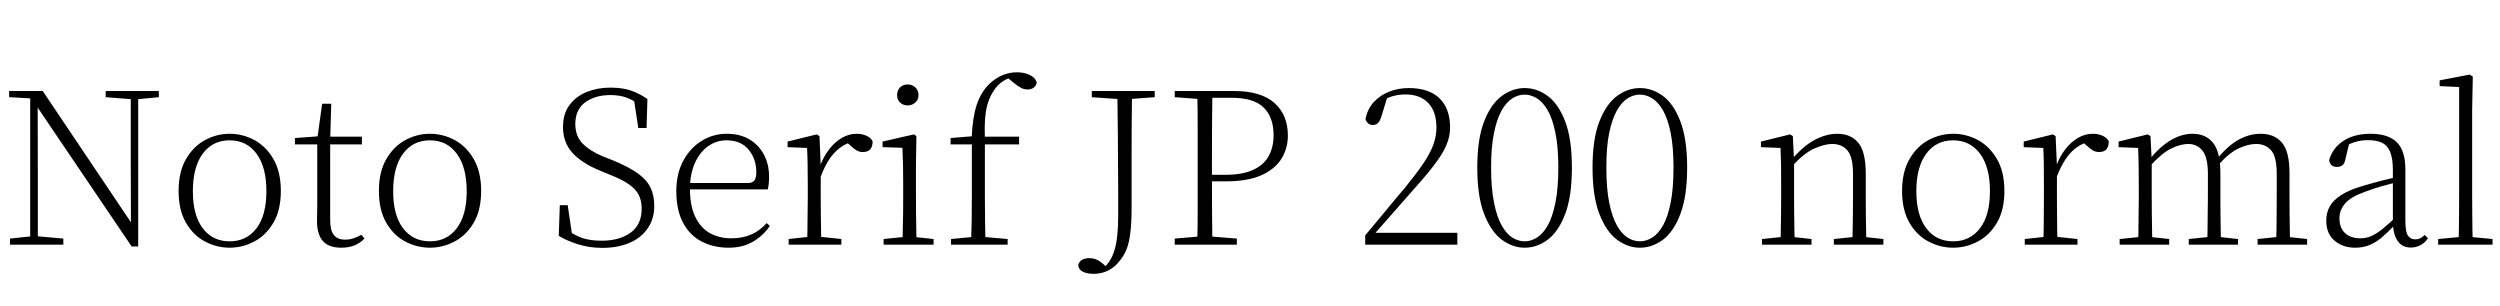 <svg xmlns="http://www.w3.org/2000/svg" xmlns:xlink="http://www.w3.org/1999/xlink" width="282.192" height="34.488"><path fill="black" d="M7.15 27.62L1.13 27.62L1.13 26.93L3.67 26.66L4.13 26.66L7.15 26.93L7.15 27.62ZM4.27 27.62L3.41 27.62L3.41 10.80L4.25 10.80L4.27 19.39L4.27 27.62ZM14.98 11.21L11.93 10.97L11.93 10.27L17.93 10.27L17.93 10.97L15.41 11.21L14.98 11.21ZM15.60 27.82L14.86 27.82L4.06 11.86L4.01 11.83L3.53 11.11L1.03 10.97L1.03 10.27L4.82 10.27L15.19 25.70L14.78 25.85L14.76 18.67L14.76 10.27L15.60 10.27L15.60 27.82ZM25.92 27.96L25.92 27.96Q24.46 27.96 23.14 27.26Q21.82 26.57 20.99 25.14Q20.16 23.71 20.16 21.55L20.16 21.55Q20.16 19.39 21 17.95Q21.84 16.51 23.16 15.80Q24.48 15.10 25.92 15.10L25.92 15.10Q27.38 15.10 28.70 15.80Q30.02 16.51 30.86 17.95Q31.70 19.39 31.70 21.55L31.70 21.55Q31.70 23.71 30.86 25.14Q30.02 26.57 28.70 27.26Q27.38 27.96 25.92 27.96ZM25.92 27.24L25.92 27.24Q27.84 27.24 28.96 25.76Q30.07 24.29 30.07 21.58L30.07 21.58Q30.07 18.86 28.96 17.35Q27.84 15.84 25.92 15.84L25.92 15.84Q24 15.84 22.88 17.35Q21.77 18.86 21.77 21.58L21.77 21.58Q21.77 24.29 22.88 25.76Q24 27.24 25.92 27.24ZM40.85 16.30L36.53 16.30L36.53 15.43L40.85 15.43L40.85 16.30ZM38.52 27.96L38.52 27.96Q37.10 27.96 36.44 27.20Q35.78 26.45 35.78 24.94L35.78 24.94Q35.78 24.38 35.80 23.96Q35.81 23.54 35.81 22.92L35.81 22.92L35.81 16.30L33.29 16.30L33.29 15.58L36.29 15.36L35.81 15.72L36.36 11.71L37.39 11.71L37.27 15.79L37.27 16.08L37.27 24.86Q37.27 26.02 37.69 26.53Q38.11 27.05 38.93 27.05L38.93 27.05Q39.48 27.05 39.90 26.90Q40.32 26.76 40.80 26.50L40.80 26.50L41.14 26.93Q40.66 27.43 40.01 27.70Q39.36 27.96 38.52 27.96ZM48.53 27.96L48.53 27.96Q47.06 27.96 45.74 27.26Q44.42 26.57 43.60 25.14Q42.77 23.71 42.77 21.55L42.77 21.55Q42.77 19.39 43.61 17.95Q44.45 16.51 45.77 15.80Q47.09 15.10 48.53 15.10L48.53 15.10Q49.99 15.10 51.31 15.80Q52.63 16.51 53.47 17.95Q54.31 19.39 54.31 21.55L54.31 21.55Q54.31 23.71 53.47 25.14Q52.63 26.57 51.31 27.26Q49.99 27.96 48.53 27.96ZM48.53 27.24L48.53 27.24Q50.45 27.24 51.56 25.76Q52.68 24.29 52.68 21.58L52.68 21.58Q52.68 18.86 51.56 17.35Q50.45 15.84 48.53 15.84L48.53 15.84Q46.61 15.84 45.49 17.35Q44.38 18.86 44.38 21.58L44.38 21.58Q44.38 24.29 45.49 25.76Q46.61 27.24 48.53 27.24ZM67.99 27.98L67.99 27.98Q66.50 27.98 65.20 27.56Q63.89 27.14 63.07 26.62L63.07 26.62L63.19 23.16L64.08 23.16L64.63 26.88L63.70 26.40L63.62 25.68Q64.78 26.54 65.70 26.86Q66.62 27.17 67.92 27.17L67.92 27.17Q69.91 27.17 71.17 26.27Q72.43 25.37 72.43 23.54L72.43 23.54Q72.43 22.66 72.10 22.00Q71.76 21.34 70.96 20.78Q70.15 20.23 68.74 19.68L68.74 19.68L67.75 19.27Q65.69 18.43 64.62 17.26Q63.55 16.08 63.55 14.33L63.55 14.33Q63.55 12.84 64.28 11.86Q65.02 10.87 66.23 10.38Q67.44 9.89 68.88 9.89L68.88 9.89Q70.25 9.89 71.22 10.22Q72.19 10.56 73.08 11.18L73.08 11.18L72.98 14.45L72.05 14.45L71.50 10.87L72.43 11.35L72.46 12.05Q71.57 11.33 70.76 11.03Q69.96 10.73 68.90 10.73L68.90 10.73Q67.20 10.73 66.07 11.54Q64.94 12.36 64.94 13.99L64.94 13.99Q64.94 15.38 65.78 16.22Q66.62 17.06 68.06 17.66L68.06 17.66L69.12 18.07Q70.94 18.82 71.98 19.56Q73.01 20.30 73.43 21.18Q73.85 22.06 73.85 23.26L73.85 23.26Q73.85 24.72 73.10 25.79Q72.36 26.86 71.04 27.42Q69.72 27.98 67.99 27.98ZM82.25 27.96L82.25 27.96Q80.54 27.96 79.20 27.26Q77.86 26.57 77.10 25.14Q76.34 23.71 76.34 21.58L76.34 21.58Q76.34 19.61 77.12 18.16Q77.90 16.70 79.20 15.90Q80.50 15.10 82.03 15.10L82.03 15.10Q83.52 15.10 84.59 15.73Q85.66 16.37 86.23 17.46Q86.81 18.55 86.81 19.94L86.81 19.94Q86.81 20.83 86.66 21.38L86.66 21.38L77.06 21.38L77.06 20.66L84.38 20.66Q84.96 20.66 85.16 20.36Q85.37 20.06 85.37 19.44L85.37 19.44Q85.37 17.93 84.49 16.88Q83.62 15.84 82.01 15.84L82.01 15.84Q80.86 15.84 79.92 16.51Q78.98 17.18 78.43 18.42Q77.88 19.66 77.88 21.31L77.88 21.31Q77.88 23.23 78.48 24.48Q79.08 25.73 80.14 26.32Q81.19 26.90 82.56 26.90L82.56 26.90Q83.83 26.90 84.80 26.47Q85.78 26.04 86.54 25.18L86.54 25.18L86.90 25.51Q86.11 26.64 84.96 27.30Q83.81 27.96 82.25 27.96ZM94.97 27.62L89.02 27.62L89.02 26.98L91.68 26.69L92.23 26.69L94.97 26.98L94.97 27.62ZM92.71 27.62L91.10 27.62Q91.13 27.05 91.14 26.08Q91.15 25.10 91.16 24.05Q91.18 22.99 91.18 22.20L91.18 22.20L91.18 20.88Q91.18 19.63 91.16 18.61Q91.15 17.59 91.10 16.70L91.10 16.70L88.90 16.61L88.90 15.98L92.18 15.17L92.50 15.36L92.64 18.72L92.64 18.74L92.64 22.20Q92.64 22.99 92.65 24.05Q92.66 25.10 92.68 26.08Q92.69 27.05 92.71 27.62L92.71 27.62ZM92.62 19.99L92.62 19.99L92.21 18.82L92.54 18.82Q92.93 17.71 93.58 16.87Q94.22 16.03 95.03 15.56Q95.83 15.10 96.70 15.10L96.70 15.10Q97.34 15.10 97.84 15.34Q98.33 15.58 98.50 15.96L98.50 15.96Q98.50 16.54 98.23 16.85Q97.97 17.16 97.39 17.16L97.39 17.16Q97.01 17.16 96.68 16.97Q96.36 16.78 95.95 16.39L95.95 16.39L95.40 15.91L96.58 15.91Q95.23 16.18 94.27 17.16Q93.31 18.14 92.62 19.99ZM105.38 27.62L99.74 27.62L99.74 26.98L102.41 26.71L102.86 26.71L105.38 26.98L105.38 27.62ZM103.46 27.62L101.86 27.62Q101.88 27.05 101.90 26.08Q101.93 25.10 101.94 24.05Q101.95 22.99 101.95 22.20L101.95 22.20L101.95 20.88Q101.95 19.66 101.93 18.62Q101.90 17.59 101.86 16.68L101.86 16.68L99.62 16.61L99.62 15.98L103.15 15.17L103.44 15.36L103.39 18.58L103.39 22.20Q103.39 22.99 103.40 24.05Q103.42 25.10 103.43 26.08Q103.44 27.05 103.46 27.62L103.46 27.62ZM102.46 11.90L102.46 11.90Q101.95 11.90 101.60 11.58Q101.26 11.26 101.26 10.73L101.26 10.73Q101.26 10.20 101.60 9.86Q101.95 9.53 102.46 9.53L102.46 9.53Q102.94 9.53 103.31 9.86Q103.68 10.20 103.68 10.73L103.68 10.73Q103.68 11.26 103.31 11.58Q102.94 11.90 102.46 11.90ZM113.74 27.62L107.35 27.62L107.35 26.98L110.16 26.71L110.69 26.71L113.74 26.98L113.74 27.62ZM111.24 27.62L109.61 27.62Q109.66 26.28 109.68 24.91Q109.70 23.54 109.70 22.20L109.70 22.20L109.70 16.30L107.30 16.30L107.30 15.58L110.26 15.34L109.68 15.62L109.68 15.53Q109.78 13.22 110.26 11.80Q110.74 10.37 111.72 9.43L111.72 9.43Q112.42 8.78 113.20 8.47Q113.98 8.16 114.79 8.16L114.79 8.16Q115.61 8.16 116.23 8.46Q116.86 8.76 117.02 9.29L117.02 9.29Q117.00 9.62 116.72 9.86Q116.45 10.10 115.99 10.10L115.99 10.10Q115.58 10.10 115.20 9.89Q114.82 9.67 114.31 9.26L114.31 9.26L113.64 8.69L113.64 8.47L114.58 8.47L114.58 8.69Q113.86 8.74 113.21 9.17Q112.56 9.60 112.15 10.27L112.15 10.27Q111.77 10.85 111.53 11.56Q111.29 12.26 111.20 13.32Q111.12 14.38 111.17 15.98L111.17 15.98L111.17 22.20Q111.17 23.54 111.19 24.91Q111.22 26.28 111.24 27.62L111.24 27.62ZM115.03 16.30L110.45 16.30L110.45 15.43L115.03 15.43L115.03 16.30ZM123.46 30.91L123.46 30.91Q122.78 30.91 122.28 30.70Q121.78 30.48 121.70 29.95L121.70 29.95Q121.80 29.52 122.14 29.33Q122.47 29.14 122.93 29.14L122.93 29.14Q123.38 29.14 123.73 29.28Q124.08 29.42 124.54 29.81L124.54 29.81L125.02 30.26L125.02 30.38L124.56 30.38L124.56 30.24Q125.40 29.57 125.81 28.20Q126.22 26.83 126.22 24.31L126.22 24.31Q126.22 22.94 126.22 21.64Q126.22 20.33 126.20 18.78Q126.19 17.23 126.18 15.17Q126.17 13.10 126.12 10.27L126.12 10.27L127.78 10.27Q127.75 12.24 127.74 14.24Q127.73 16.25 127.73 18.31L127.73 18.31L127.73 23.45Q127.73 25.22 127.58 26.35Q127.44 27.48 127.14 28.19Q126.84 28.90 126.38 29.45L126.38 29.45Q125.78 30.22 125.04 30.56Q124.30 30.91 123.46 30.91ZM126.67 11.21L123.24 10.97L123.24 10.27L130.34 10.27L130.34 10.97L127.13 11.21L126.67 11.21ZM139.61 27.62L132.60 27.62L132.60 26.93L135.77 26.66L136.27 26.66L139.61 26.93L139.61 27.62ZM136.85 27.62L135.14 27.62Q135.19 25.63 135.19 23.64Q135.19 21.65 135.19 19.63L135.19 19.63L135.19 18.26Q135.19 16.25 135.19 14.24Q135.19 12.24 135.14 10.27L135.14 10.27L136.85 10.27Q136.82 12.24 136.81 14.24Q136.80 16.25 136.80 18.26L136.80 18.26L136.80 19.94Q136.80 21.77 136.81 23.70Q136.82 25.63 136.85 27.62L136.85 27.62ZM138.38 20.47L136.01 20.47L136.01 19.73L138.34 19.73Q140.28 19.73 141.48 19.16Q142.68 18.60 143.22 17.59Q143.76 16.58 143.76 15.29L143.76 15.29Q143.76 13.22 142.63 12.13Q141.50 11.04 139.06 11.04L139.06 11.04L136.01 11.04L136.01 10.27L139.27 10.27Q142.34 10.27 143.86 11.63Q145.37 12.98 145.37 15.29L145.37 15.29Q145.37 16.75 144.64 17.93Q143.90 19.10 142.36 19.79Q140.81 20.47 138.38 20.47L138.38 20.47ZM135.77 11.21L132.60 10.97L132.60 10.27L136.01 10.27L136.01 11.21L135.77 11.21ZM164.50 27.62L154.10 27.62L154.10 26.57Q155.35 25.08 156.53 23.65Q157.70 22.22 158.59 21.19L158.59 21.19Q159.86 19.63 160.64 18.48Q161.42 17.33 161.78 16.36Q162.14 15.38 162.14 14.40L162.14 14.40Q162.14 12.60 161.22 11.63Q160.30 10.66 158.62 10.66L158.62 10.66Q157.92 10.66 157.22 10.85Q156.53 11.04 155.71 11.57L155.71 11.57L156.65 10.78L155.95 13.08Q155.78 13.63 155.56 13.87Q155.33 14.11 154.97 14.11L154.97 14.11Q154.66 14.11 154.44 13.93Q154.22 13.75 154.13 13.44L154.13 13.44Q154.37 12.26 155.09 11.50Q155.81 10.73 156.84 10.33Q157.87 9.94 159 9.94L159 9.94Q161.30 9.94 162.49 11.10Q163.68 12.26 163.68 14.40L163.68 14.40Q163.68 15.46 163.22 16.48Q162.77 17.50 161.75 18.80Q160.73 20.11 159 22.03L159 22.03Q158.64 22.42 158.02 23.14Q157.39 23.86 156.59 24.77Q155.78 25.68 154.94 26.64L154.94 26.64L155.14 25.94L155.14 26.28L164.50 26.28L164.50 27.62ZM172.10 27.96L172.10 27.96Q170.74 27.96 169.51 27.05Q168.29 26.14 167.52 24.14Q166.75 22.15 166.75 18.91L166.75 18.91Q166.75 15.70 167.52 13.72Q168.29 11.74 169.51 10.84Q170.74 9.94 172.10 9.94L172.10 9.94Q173.50 9.94 174.71 10.84Q175.92 11.74 176.68 13.72Q177.43 15.70 177.43 18.91L177.43 18.91Q177.43 22.15 176.68 24.14Q175.92 26.14 174.71 27.05Q173.50 27.96 172.10 27.96ZM172.10 27.24L172.10 27.24Q172.80 27.24 173.48 26.82Q174.17 26.40 174.71 25.44Q175.25 24.48 175.57 22.87Q175.90 21.26 175.90 18.91L175.90 18.91Q175.90 16.58 175.57 15.00Q175.25 13.42 174.71 12.47Q174.17 11.52 173.48 11.10Q172.80 10.68 172.10 10.68L172.10 10.68Q171.38 10.68 170.71 11.10Q170.04 11.52 169.50 12.47Q168.96 13.42 168.64 15.00Q168.31 16.58 168.31 18.91L168.31 18.91Q168.31 21.26 168.64 22.87Q168.96 24.48 169.50 25.44Q170.04 26.40 170.71 26.82Q171.38 27.24 172.10 27.24ZM185.11 27.96L185.11 27.96Q183.74 27.96 182.52 27.05Q181.30 26.14 180.53 24.14Q179.76 22.15 179.76 18.91L179.76 18.91Q179.76 15.70 180.53 13.72Q181.30 11.74 182.52 10.84Q183.74 9.94 185.11 9.94L185.11 9.94Q186.50 9.94 187.72 10.84Q188.93 11.74 189.68 13.72Q190.44 15.70 190.44 18.91L190.44 18.91Q190.44 22.15 189.68 24.14Q188.93 26.14 187.72 27.05Q186.50 27.96 185.11 27.96ZM185.11 27.24L185.11 27.24Q185.81 27.24 186.49 26.82Q187.18 26.40 187.72 25.44Q188.26 24.48 188.58 22.87Q188.90 21.26 188.90 18.91L188.90 18.91Q188.90 16.58 188.58 15.00Q188.26 13.42 187.72 12.47Q187.18 11.52 186.49 11.10Q185.81 10.68 185.11 10.68L185.11 10.68Q184.39 10.68 183.72 11.10Q183.05 11.52 182.51 12.47Q181.97 13.42 181.64 15.00Q181.32 16.58 181.32 18.91L181.32 18.91Q181.32 21.26 181.64 22.87Q181.97 24.48 182.51 25.44Q183.05 26.40 183.72 26.82Q184.39 27.24 185.11 27.24ZM204.48 27.62L198.89 27.62L198.89 26.98L201.53 26.71L202.01 26.71L204.48 26.98L204.48 27.62ZM202.58 27.62L200.98 27.62Q201.00 27.05 201.01 26.08Q201.02 25.10 201.04 24.05Q201.05 22.99 201.05 22.20L201.05 22.20L201.05 20.88Q201.05 19.63 201.04 18.61Q201.02 17.59 200.98 16.70L200.98 16.70L198.77 16.61L198.77 15.98L202.06 15.17L202.37 15.36L202.51 18.19L202.51 18.22L202.51 22.20Q202.51 22.99 202.52 24.05Q202.54 25.10 202.55 26.08Q202.56 27.05 202.58 27.62L202.58 27.62ZM212.59 27.62L207.00 27.62L207.00 26.98L209.62 26.71L210.12 26.71L212.59 26.98L212.59 27.62ZM210.67 27.62L209.09 27.62Q209.11 27.05 209.12 26.09Q209.14 25.13 209.15 24.07Q209.16 23.02 209.16 22.20L209.16 22.20L209.16 19.61Q209.16 17.74 208.54 16.99Q207.91 16.25 206.81 16.25L206.81 16.25Q205.97 16.25 204.80 16.76Q203.64 17.28 202.25 18.79L202.25 18.79L202.01 18.07L202.20 18.07Q203.50 16.51 204.82 15.80Q206.14 15.10 207.38 15.10L207.38 15.10Q208.92 15.10 209.76 16.12Q210.60 17.14 210.60 19.58L210.60 19.58L210.60 22.20Q210.60 23.02 210.61 24.07Q210.62 25.13 210.64 26.09Q210.65 27.05 210.67 27.62L210.67 27.62ZM220.46 27.96L220.46 27.96Q219.00 27.96 217.68 27.26Q216.36 26.57 215.53 25.14Q214.70 23.71 214.70 21.55L214.70 21.55Q214.70 19.39 215.54 17.95Q216.38 16.51 217.70 15.80Q219.02 15.10 220.46 15.10L220.46 15.10Q221.93 15.10 223.25 15.80Q224.57 16.51 225.41 17.95Q226.25 19.39 226.25 21.55L226.25 21.55Q226.25 23.71 225.41 25.14Q224.57 26.57 223.25 27.26Q221.93 27.96 220.46 27.96ZM220.46 27.24L220.46 27.24Q222.38 27.24 223.50 25.76Q224.62 24.29 224.62 21.58L224.62 21.58Q224.62 18.86 223.50 17.35Q222.38 15.84 220.46 15.84L220.46 15.84Q218.54 15.84 217.43 17.35Q216.31 18.86 216.31 21.58L216.31 21.58Q216.31 24.29 217.43 25.76Q218.54 27.24 220.46 27.24ZM234.50 27.62L228.55 27.62L228.55 26.98L231.22 26.69L231.77 26.69L234.50 26.98L234.50 27.62ZM232.25 27.62L230.64 27.62Q230.66 27.05 230.68 26.08Q230.69 25.10 230.70 24.05Q230.71 22.99 230.71 22.20L230.71 22.20L230.71 20.88Q230.71 19.63 230.70 18.61Q230.69 17.59 230.64 16.70L230.64 16.70L228.43 16.61L228.43 15.98L231.72 15.17L232.03 15.36L232.18 18.72L232.18 18.74L232.18 22.20Q232.18 22.99 232.19 24.05Q232.20 25.10 232.21 26.08Q232.22 27.05 232.25 27.62L232.25 27.62ZM232.15 19.99L232.15 19.99L231.74 18.82L232.08 18.82Q232.46 17.71 233.11 16.87Q233.76 16.03 234.56 15.56Q235.37 15.10 236.23 15.10L236.23 15.10Q236.88 15.10 237.37 15.34Q237.86 15.58 238.03 15.96L238.03 15.96Q238.03 16.54 237.77 16.85Q237.50 17.16 236.93 17.16L236.93 17.16Q236.54 17.16 236.22 16.97Q235.90 16.78 235.49 16.39L235.49 16.39L234.94 15.91L236.11 15.91Q234.77 16.18 233.81 17.16Q232.85 18.14 232.15 19.99ZM244.85 27.62L239.26 27.62L239.26 26.98L241.90 26.71L242.38 26.71L244.85 26.98L244.85 27.62ZM242.95 27.62L241.34 27.62Q241.37 27.05 241.38 26.08Q241.39 25.10 241.40 24.05Q241.42 22.99 241.42 22.20L241.42 22.20L241.42 20.86Q241.42 19.63 241.40 18.61Q241.39 17.59 241.34 16.70L241.34 16.70L239.14 16.61L239.14 15.98L242.42 15.17L242.74 15.36L242.88 18.12L242.88 18.19L242.88 22.20Q242.88 22.99 242.89 24.05Q242.90 25.10 242.92 26.08Q242.93 27.05 242.95 27.62L242.95 27.62ZM252.62 27.62L247.06 27.62L247.06 26.98L249.67 26.71L250.18 26.71L252.62 26.98L252.62 27.62ZM250.70 27.62L249.14 27.62Q249.17 27.05 249.18 26.09Q249.19 25.13 249.20 24.07Q249.22 23.02 249.22 22.20L249.22 22.20L249.22 19.61Q249.22 17.76 248.60 17.00Q247.99 16.25 247.01 16.25L247.01 16.25Q246.10 16.25 245.03 16.79Q243.96 17.33 242.62 18.82L242.62 18.82L242.35 18.07L242.57 18.07Q243.77 16.58 245.00 15.84Q246.24 15.10 247.49 15.10L247.49 15.10Q248.98 15.10 249.80 16.12Q250.63 17.14 250.63 19.58L250.63 19.58L250.63 22.20Q250.63 23.02 250.64 24.07Q250.66 25.13 250.67 26.09Q250.68 27.05 250.70 27.62L250.70 27.62ZM260.42 27.62L254.83 27.62L254.83 26.98L257.45 26.71L257.93 26.71L260.42 26.98L260.42 27.62ZM258.50 27.62L256.90 27.62Q256.94 27.05 256.96 26.09Q256.97 25.13 256.98 24.07Q256.99 23.02 256.99 22.20L256.99 22.20L256.99 19.61Q256.99 17.71 256.37 16.98Q255.74 16.25 254.66 16.25L254.66 16.25Q253.78 16.25 252.71 16.74Q251.64 17.23 250.37 18.65L250.37 18.65L250.08 17.93L250.27 17.93Q251.45 16.46 252.67 15.78Q253.90 15.10 255.17 15.10L255.17 15.10Q256.73 15.10 257.58 16.10Q258.43 17.11 258.43 19.51L258.43 19.51L258.43 22.20Q258.43 23.02 258.44 24.07Q258.46 25.13 258.47 26.09Q258.48 27.05 258.50 27.62L258.50 27.62ZM265.85 27.96L265.85 27.96Q264.46 27.96 263.52 27.17Q262.58 26.38 262.58 24.89L262.58 24.89Q262.58 24.00 262.98 23.29Q263.38 22.58 264.28 22.01Q265.18 21.43 266.66 21L266.66 21Q267.70 20.69 268.76 20.41Q269.83 20.14 270.79 19.92L270.79 19.92L270.79 20.50Q269.83 20.74 268.84 21.02Q267.84 21.31 266.95 21.65L266.95 21.65Q265.34 22.22 264.71 22.97Q264.07 23.71 264.07 24.62L264.07 24.62Q264.07 25.75 264.72 26.33Q265.37 26.90 266.42 26.90L266.42 26.90Q267.02 26.90 267.59 26.68Q268.15 26.45 268.86 25.90Q269.57 25.34 270.53 24.41L270.53 24.41L270.67 25.49L270.22 25.49Q269.45 26.30 268.78 26.86Q268.10 27.41 267.41 27.68Q266.71 27.96 265.85 27.96ZM272.14 27.94L272.14 27.94Q271.13 27.94 270.64 27.20Q270.14 26.47 270.10 25.18L270.10 25.18L270.10 25.08L270.10 19.22Q270.10 17.86 269.78 17.12Q269.47 16.39 268.85 16.10Q268.22 15.82 267.26 15.82L267.26 15.82Q266.54 15.82 265.82 16.03Q265.10 16.25 264.34 16.73L264.34 16.73L265.20 16.06L264.74 17.98Q264.65 18.46 264.41 18.65Q264.17 18.84 263.78 18.84L263.78 18.84Q263.04 18.84 262.90 18.10L262.90 18.10Q263.30 16.68 264.53 15.89Q265.75 15.10 267.58 15.10L267.58 15.10Q269.54 15.10 270.53 16.04Q271.51 16.99 271.51 19.13L271.51 19.13L271.51 24.91Q271.51 26.16 271.80 26.59Q272.09 27.02 272.62 27.02L272.62 27.02Q272.93 27.02 273.17 26.90Q273.41 26.78 273.70 26.52L273.70 26.52L274.06 26.90Q273.70 27.43 273.20 27.68Q272.71 27.94 272.14 27.94ZM281.35 27.62L275.21 27.62L275.21 26.98L278.06 26.71L278.52 26.71L281.35 26.98L281.35 27.62ZM279.12 27.62L277.51 27.62Q277.54 26.90 277.55 25.97Q277.56 25.03 277.57 24.04Q277.58 23.04 277.58 22.20L277.58 22.20L277.58 9.82L275.38 9.72L275.38 9.07L278.76 8.42L279.12 8.64L279.05 12.34L279.05 22.20Q279.05 23.04 279.06 24.04Q279.07 25.03 279.08 25.97Q279.10 26.90 279.12 27.62L279.12 27.62Z"/></svg>